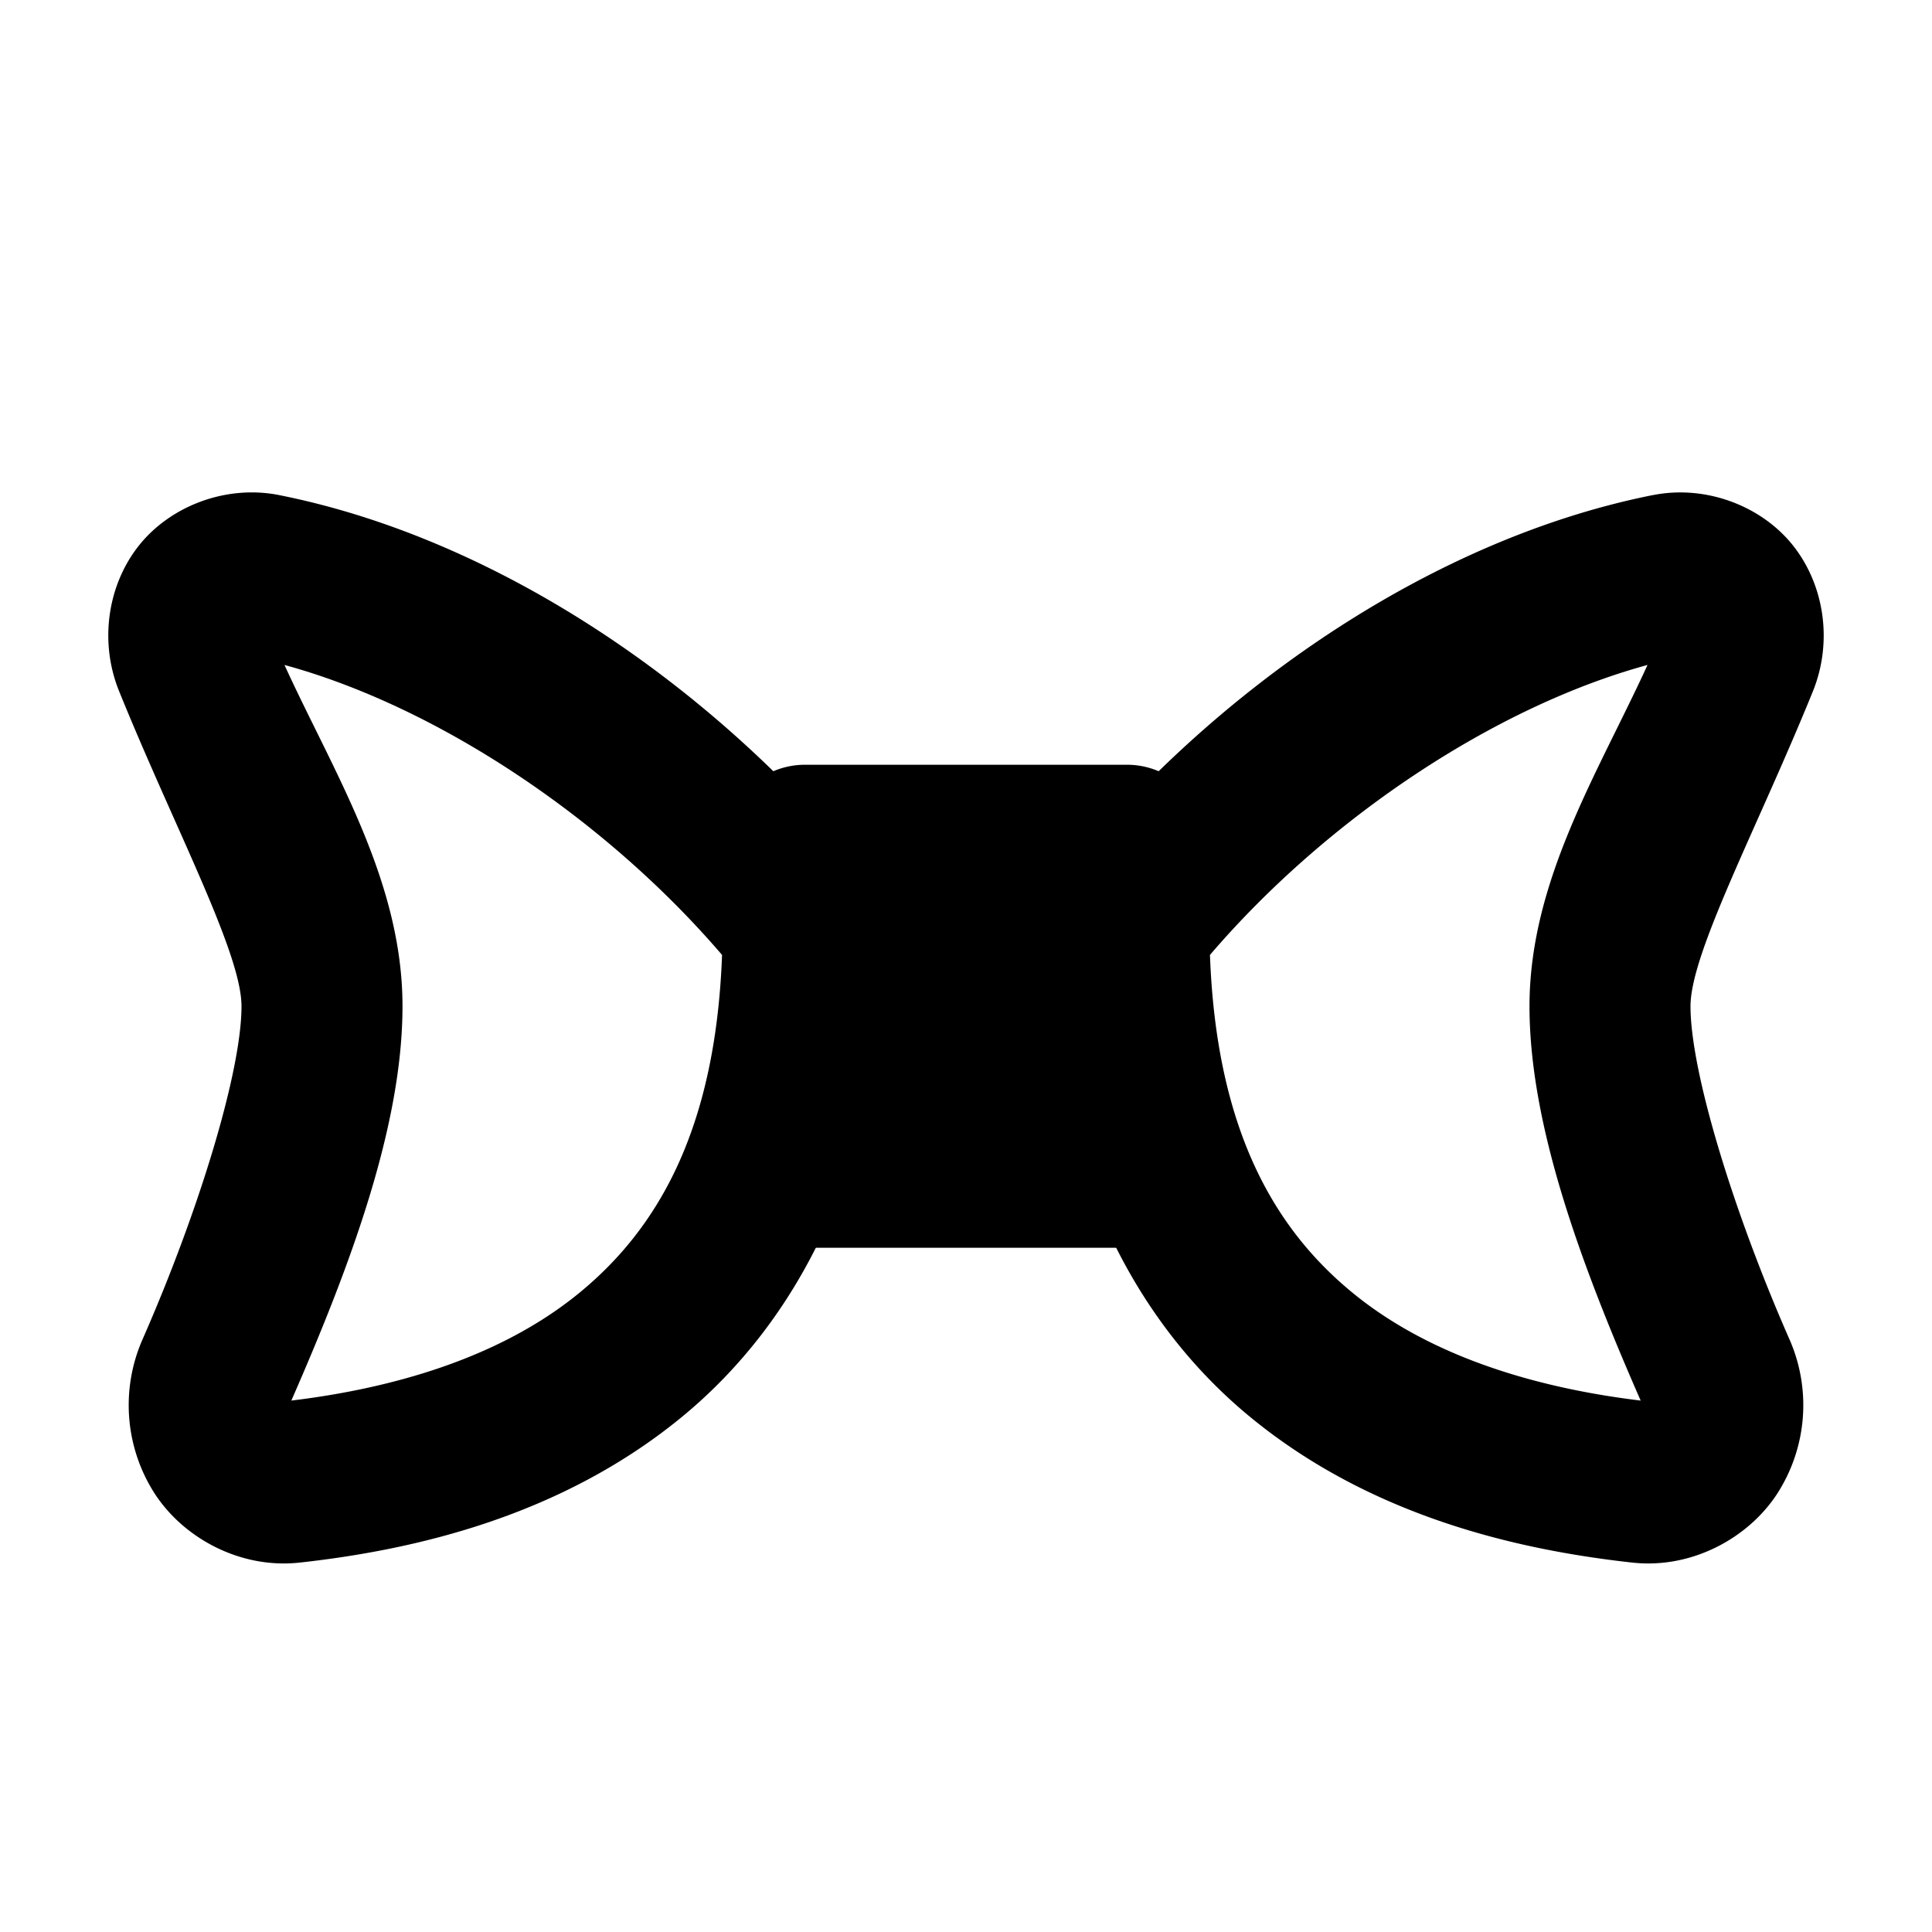 <svg xmlns="http://www.w3.org/2000/svg" width="48" height="48" viewBox="0 0 48 48"><path d="M6.934 12.3c-1.328-.263-2.71.279-3.485 1.257s-.989 2.387-.488 3.62C4.333 20.562 6 23.672 6 25c0 1.618-1.054 5.078-2.455 8.268a4.06 4.06 0 0 0 .305 3.85c.716 1.095 2.118 1.867 3.597 1.704 2.925-.322 6.502-1.175 9.463-3.593S22 28.777 22 23a2 2 0 0 0-.437-1.25c-3.682-4.602-9.125-8.355-14.63-9.45Zm.134 4.221c3.801 1.036 7.975 3.823 10.871 7.204-.16 4.346-1.603 6.809-3.558 8.406-2.01 1.641-4.709 2.372-7.143 2.666C8.72 31.415 10 27.957 10 25c0-3.126-1.718-5.822-2.932-8.479ZM41.066 12.3c-5.504 1.095-10.947 4.848-14.629 9.45A2 2 0 0 0 26 23c0 5.777 2.13 9.81 5.09 12.229s6.538 3.27 9.463 3.593c1.479.163 2.881-.609 3.597-1.705a4.06 4.06 0 0 0 .305-3.85C43.054 30.079 42 26.618 42 25c0-1.329 1.667-4.439 3.04-7.822.5-1.234.285-2.643-.49-3.621-.773-.978-2.156-1.52-3.484-1.256zm-.134 4.221C39.718 19.178 38 21.874 38 25c0 2.957 1.28 6.415 2.762 9.797-2.434-.294-5.133-1.025-7.143-2.666-1.955-1.597-3.398-4.06-3.558-8.406 2.896-3.381 7.07-6.168 10.87-7.204z"/><path d="M20 21h8v8h-8z"/><path d="M20 19a2 2 0 0 0-2 2v8a2 2 0 0 0 2 2h8a2 2 0 0 0 2-2v-8a2 2 0 0 0-2-2zm2 4h4v4h-4z"/></svg>